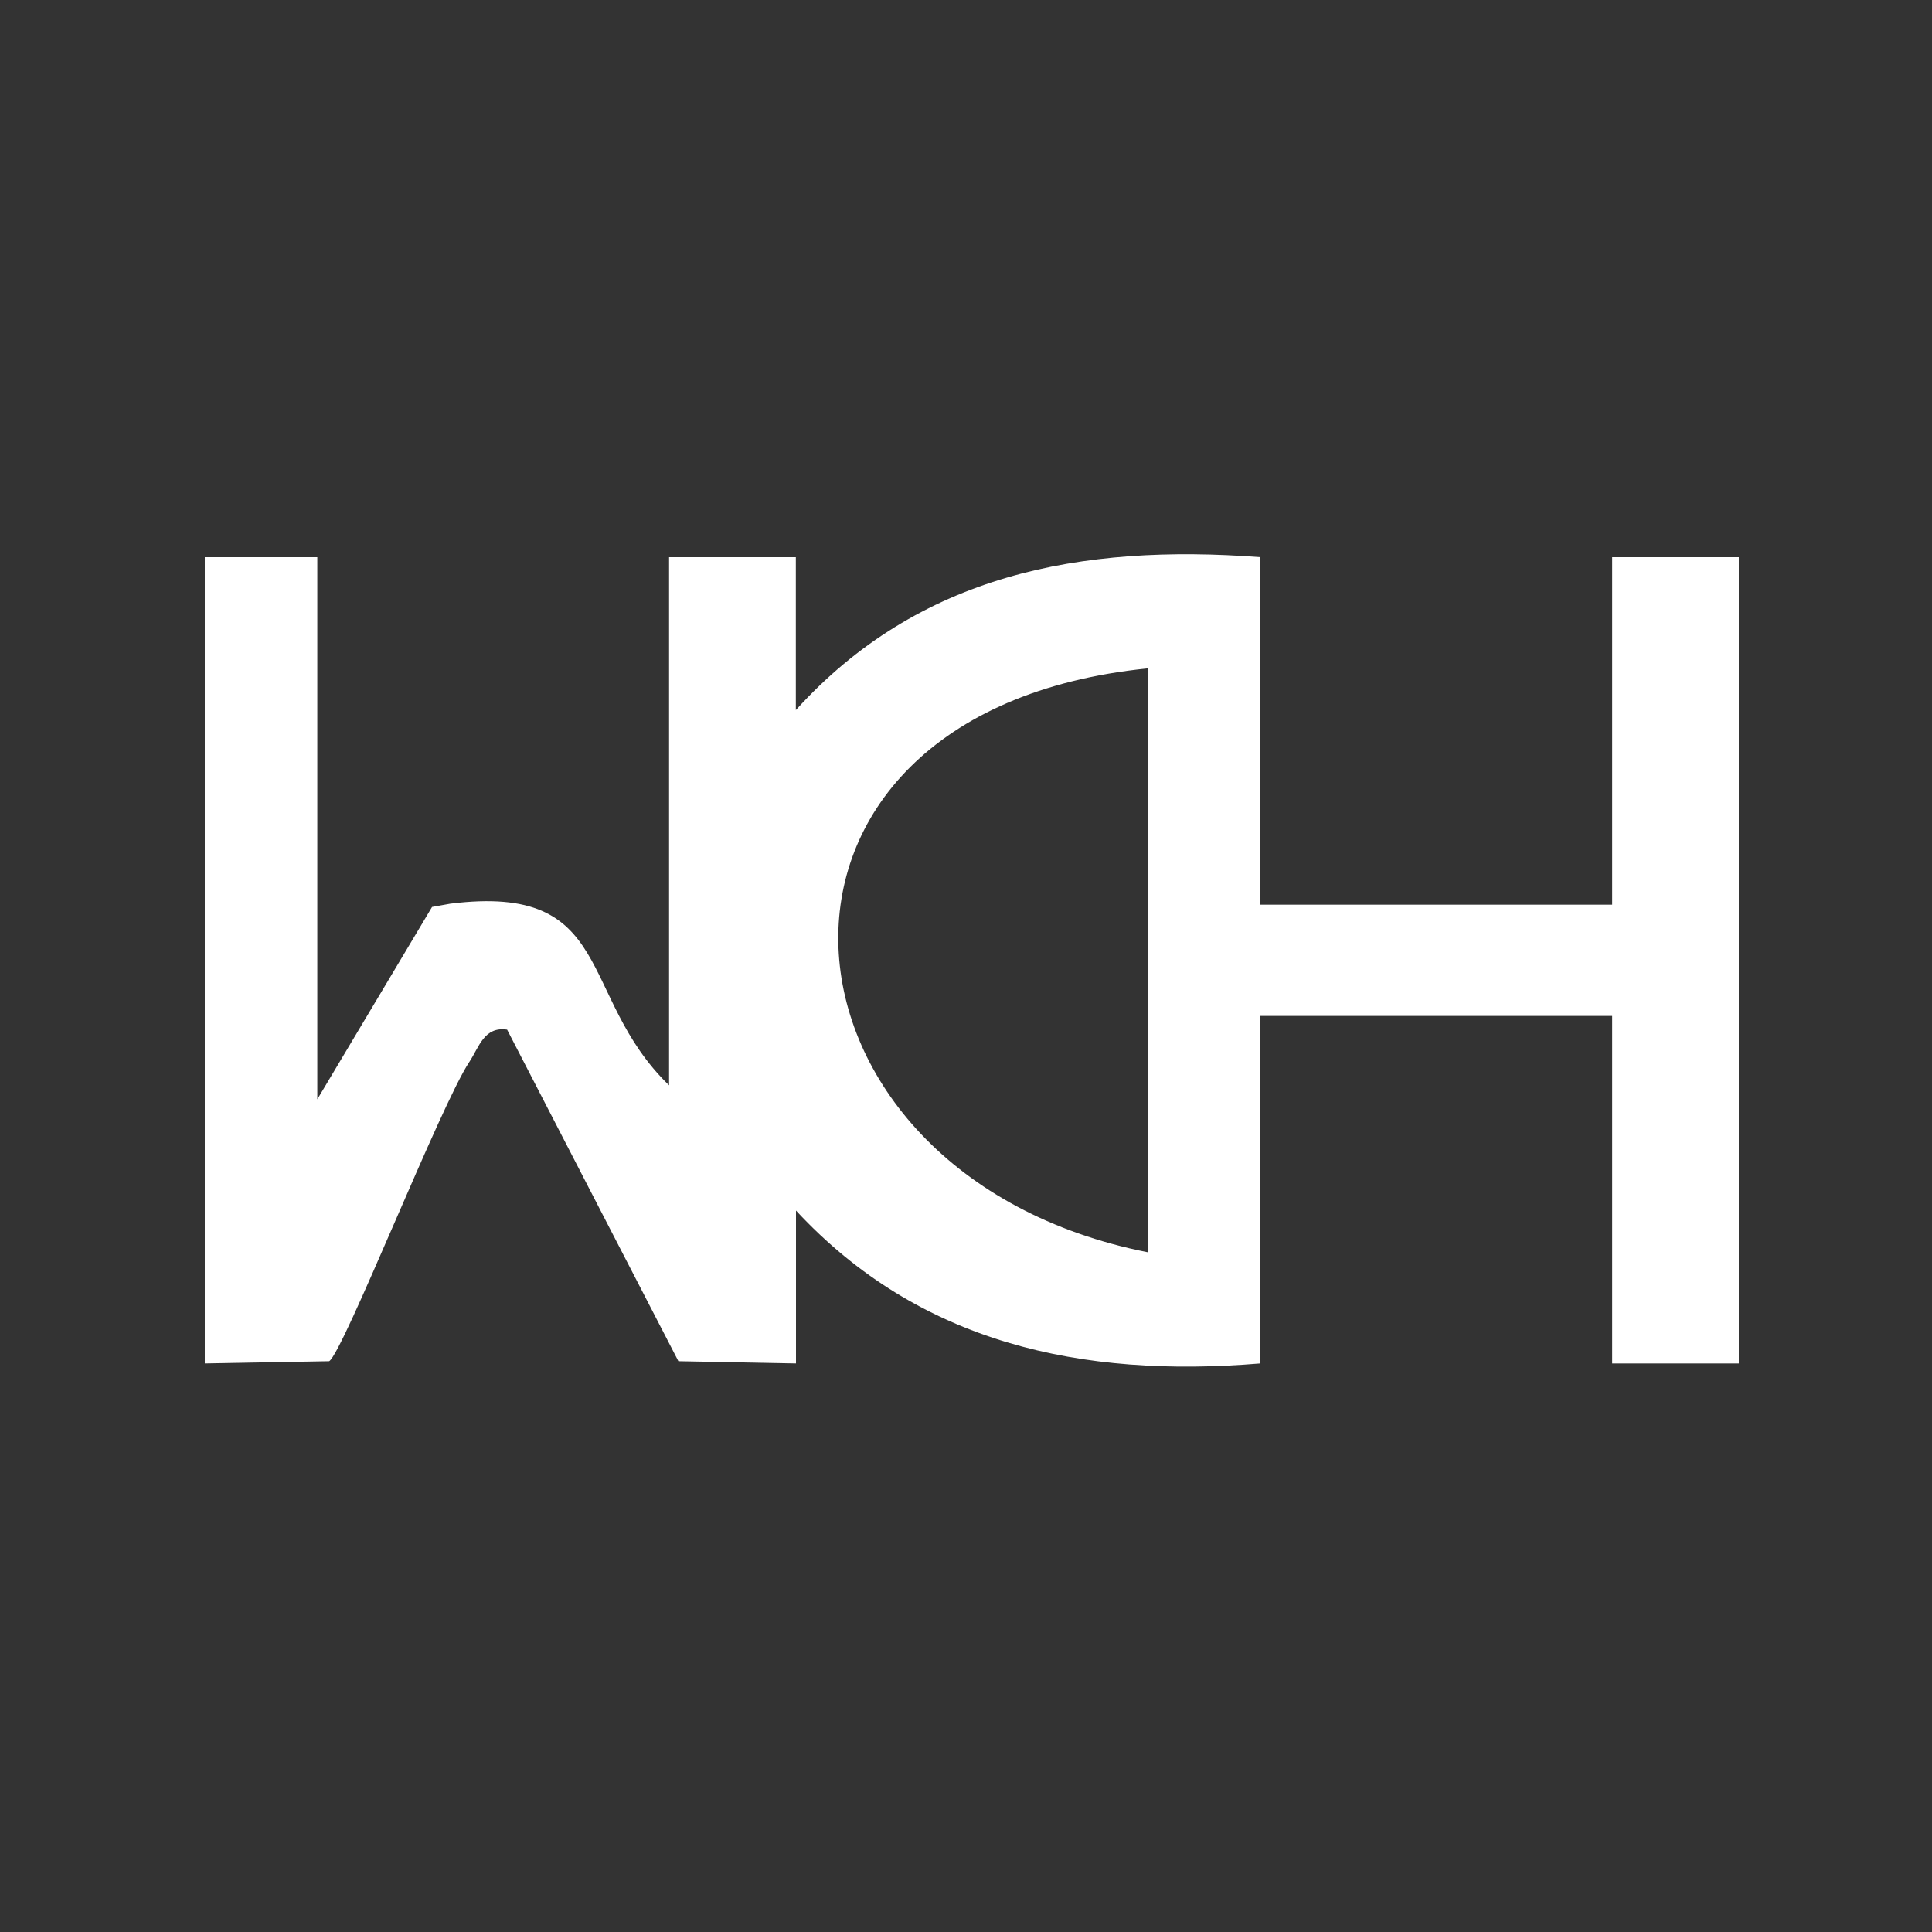<svg width="90" height="90" viewBox="0 0 90 90" fill="none" xmlns="http://www.w3.org/2000/svg">
<rect x="0" y="0" width="90" height="90" fill="#333333" stroke="none"/>
<path d="M14.781 25.955V51.21L20.127 42.25L20.976 42.098C28.718 41.13 26.868 46.391 31.168 50.558V25.955H37.073V33.078C42.801 26.752 50.353 25.323 58.707 25.955V42.144H75.101V25.955H81V63.515H75.101V47.326H58.707V63.515C50.379 64.206 42.821 62.58 37.08 56.392V63.515L31.602 63.41L23.623 47.964C22.549 47.806 22.319 48.781 21.865 49.465C20.528 51.467 15.992 63.002 15.334 63.41L9.54 63.515V25.955H14.787H14.781ZM53.46 31.136C33.327 33.177 35.19 54.713 53.46 58.334V31.136Z" fill="white"/>
</svg>
